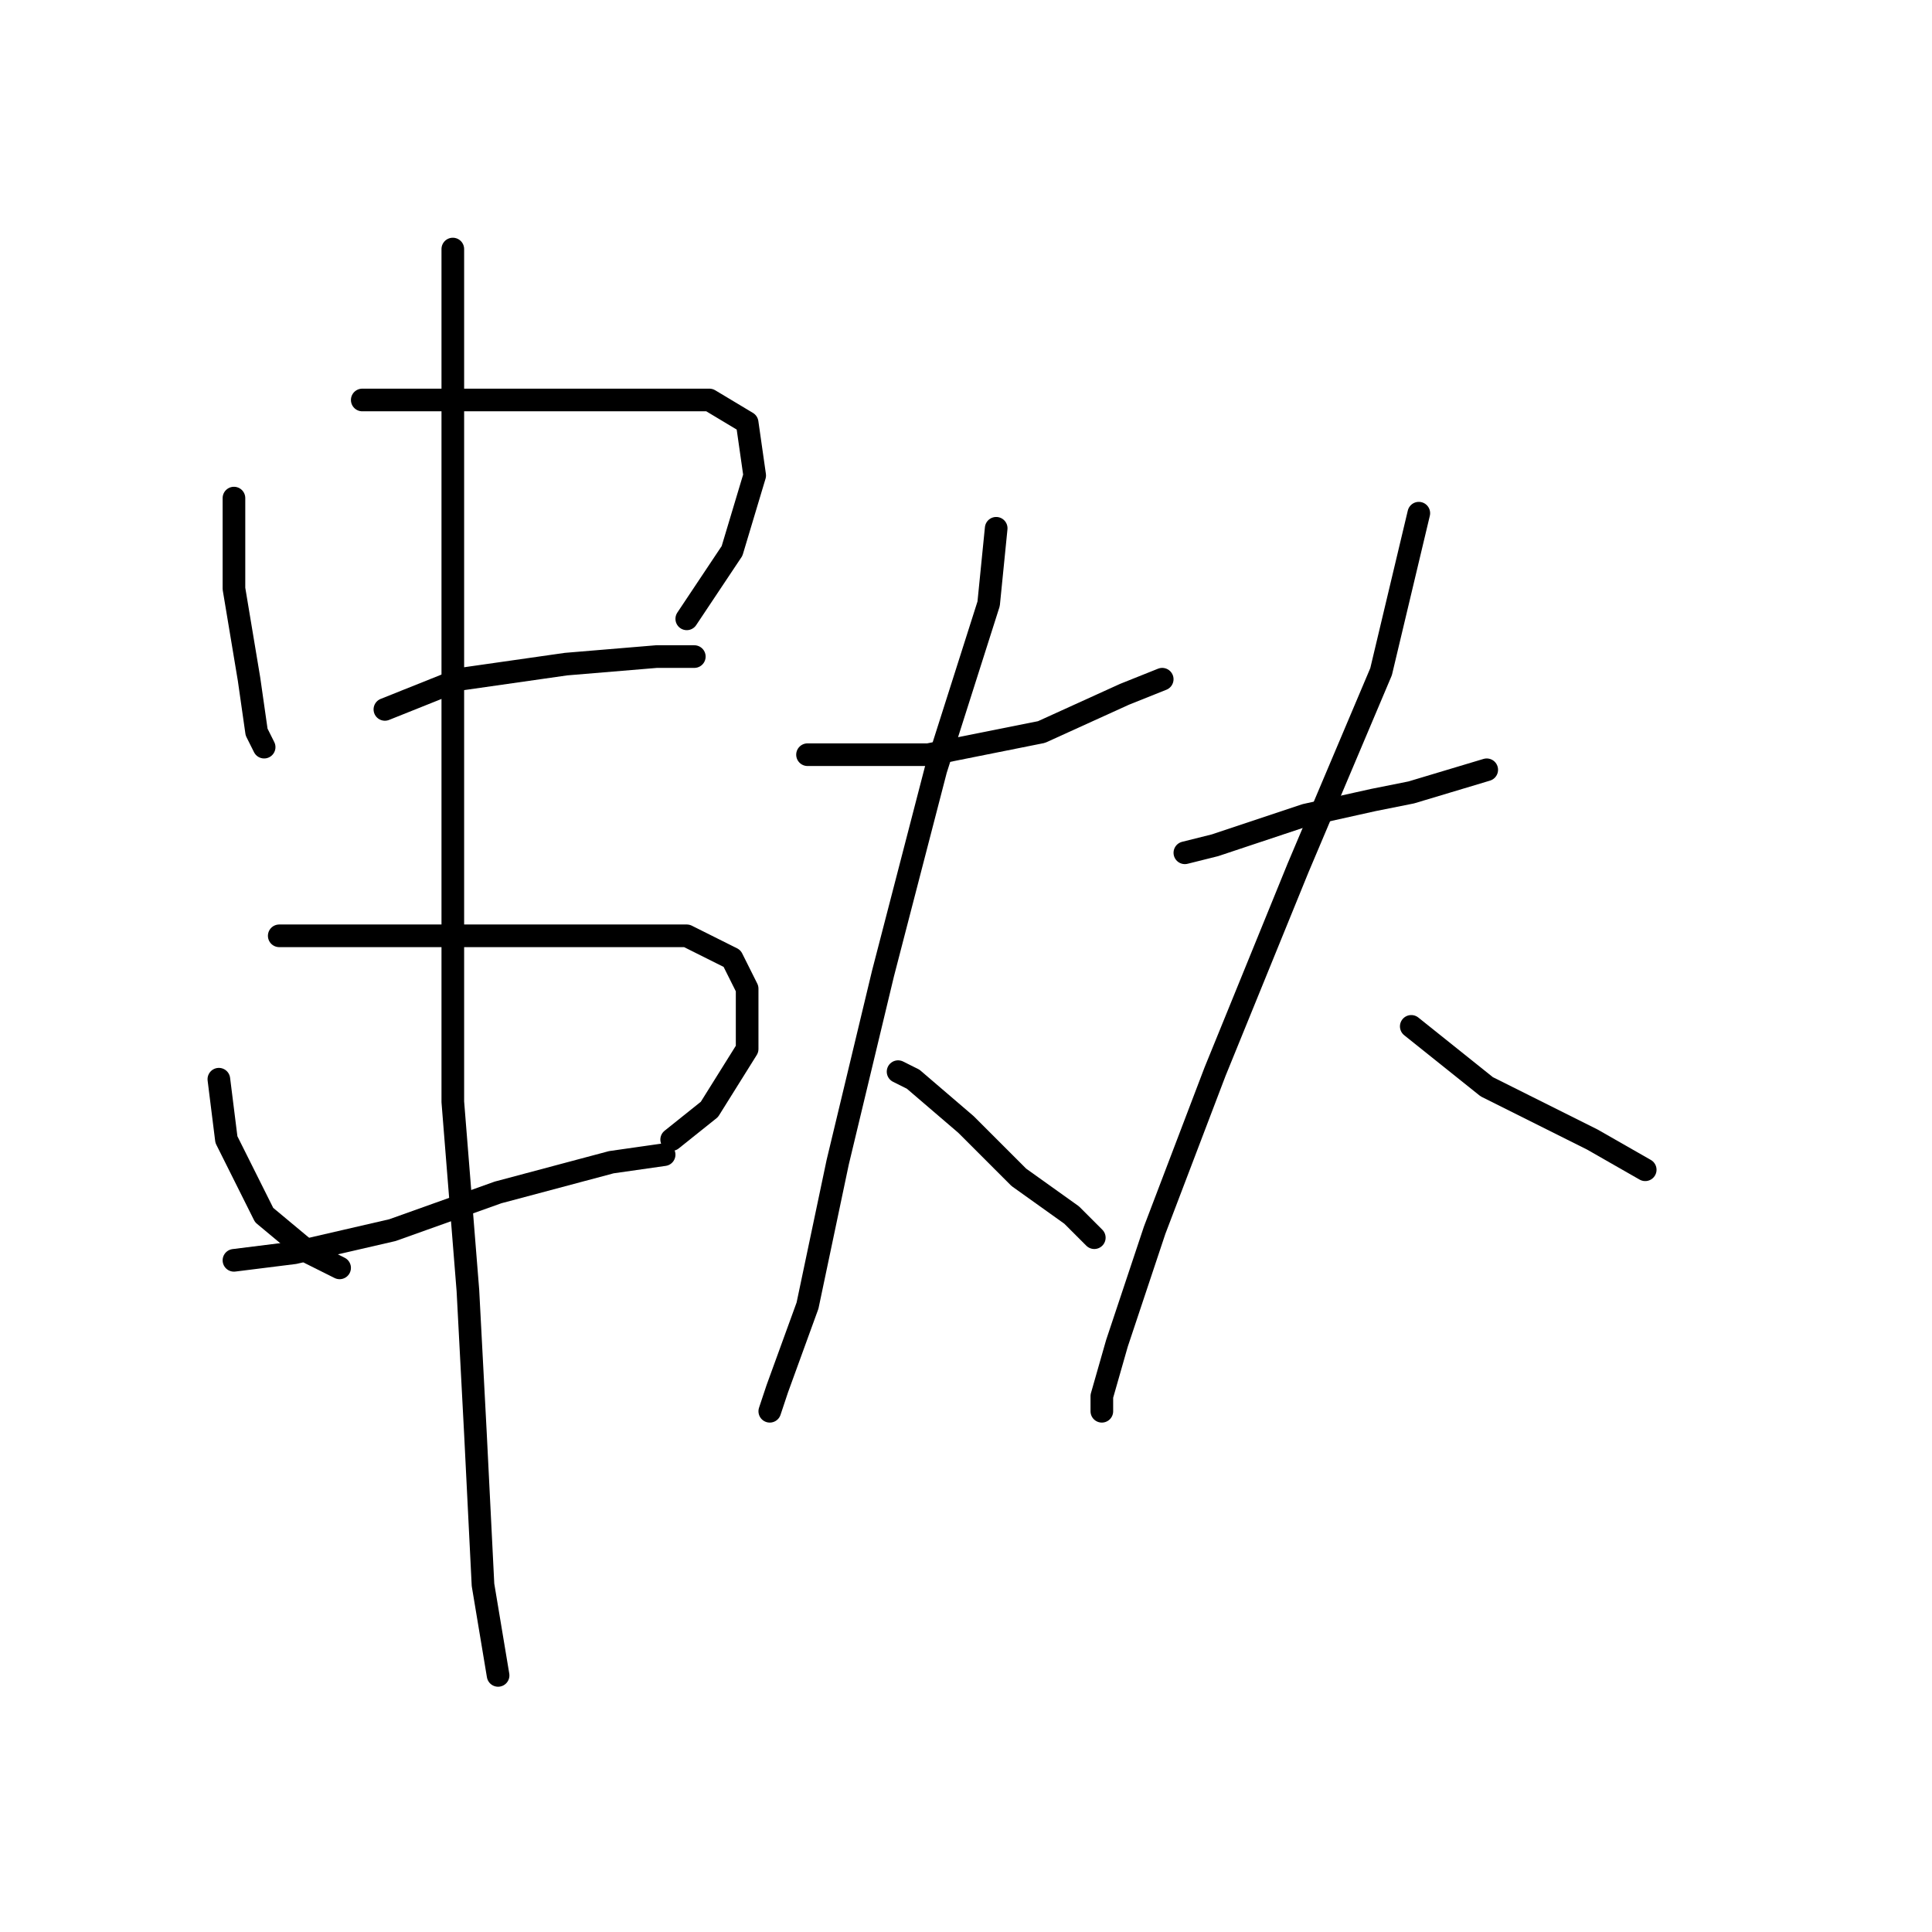 <?xml version="1.0" standalone="no"?>
    <svg width="256" height="256" xmlns="http://www.w3.org/2000/svg" version="1.1">
    <polyline stroke="black" stroke-width="3" stroke-linecap="round" fill="transparent" stroke-linejoin="round" points="31 66 31 78 33 90 34 97 35 99 35 99 " />
        <polyline stroke="black" stroke-width="3" stroke-linecap="round" fill="transparent" stroke-linejoin="round" points="48 53 65 53 73 53 85 53 94 53 99 56 100 63 97 73 91 82 91 82 " />
        <polyline stroke="black" stroke-width="3" stroke-linecap="round" fill="transparent" stroke-linejoin="round" points="51 94 61 90 75 88 87 87 92 87 92 87 " />
        <polyline stroke="black" stroke-width="3" stroke-linecap="round" fill="transparent" stroke-linejoin="round" points="29 143 30 151 35 161 41 166 45 168 45 168 " />
        <polyline stroke="black" stroke-width="3" stroke-linecap="round" fill="transparent" stroke-linejoin="round" points="37 124 46 124 56 124 68 124 80 124 91 124 97 127 99 131 99 139 94 147 89 151 89 151 " />
        <polyline stroke="black" stroke-width="3" stroke-linecap="round" fill="transparent" stroke-linejoin="round" points="31 167 39 166 52 163 66 158 81 154 88 153 88 153 " />
        <polyline stroke="black" stroke-width="3" stroke-linecap="round" fill="transparent" stroke-linejoin="round" points="60 33 60 45 60 70 60 102 60 118 60 146 62 171 63 190 64 210 66 222 66 222 " />
        <polyline stroke="black" stroke-width="3" stroke-linecap="round" fill="transparent" stroke-linejoin="round" points="107 100 117 100 123 100 138 97 149 92 154 90 154 90 " />
        <polyline stroke="black" stroke-width="3" stroke-linecap="round" fill="transparent" stroke-linejoin="round" points="132 70 131 80 124 102 117 129 111 154 107 173 103 184 102 187 102 187 " />
        <polyline stroke="black" stroke-width="3" stroke-linecap="round" fill="transparent" stroke-linejoin="round" points="119 142 121 143 128 149 135 156 142 161 145 164 145 164 " />
        <polyline stroke="black" stroke-width="3" stroke-linecap="round" fill="transparent" stroke-linejoin="round" points="157 113 161 112 173 108 182 106 187 105 197 102 197 102 " />
        <polyline stroke="black" stroke-width="3" stroke-linecap="round" fill="transparent" stroke-linejoin="round" points="188 68 183 89 172 115 161 142 153 163 148 178 146 185 146 187 146 187 " />
        <polyline stroke="black" stroke-width="3" stroke-linecap="round" fill="transparent" stroke-linejoin="round" points="187 136 197 144 211 151 218 155 218 155 " />
        </svg>
